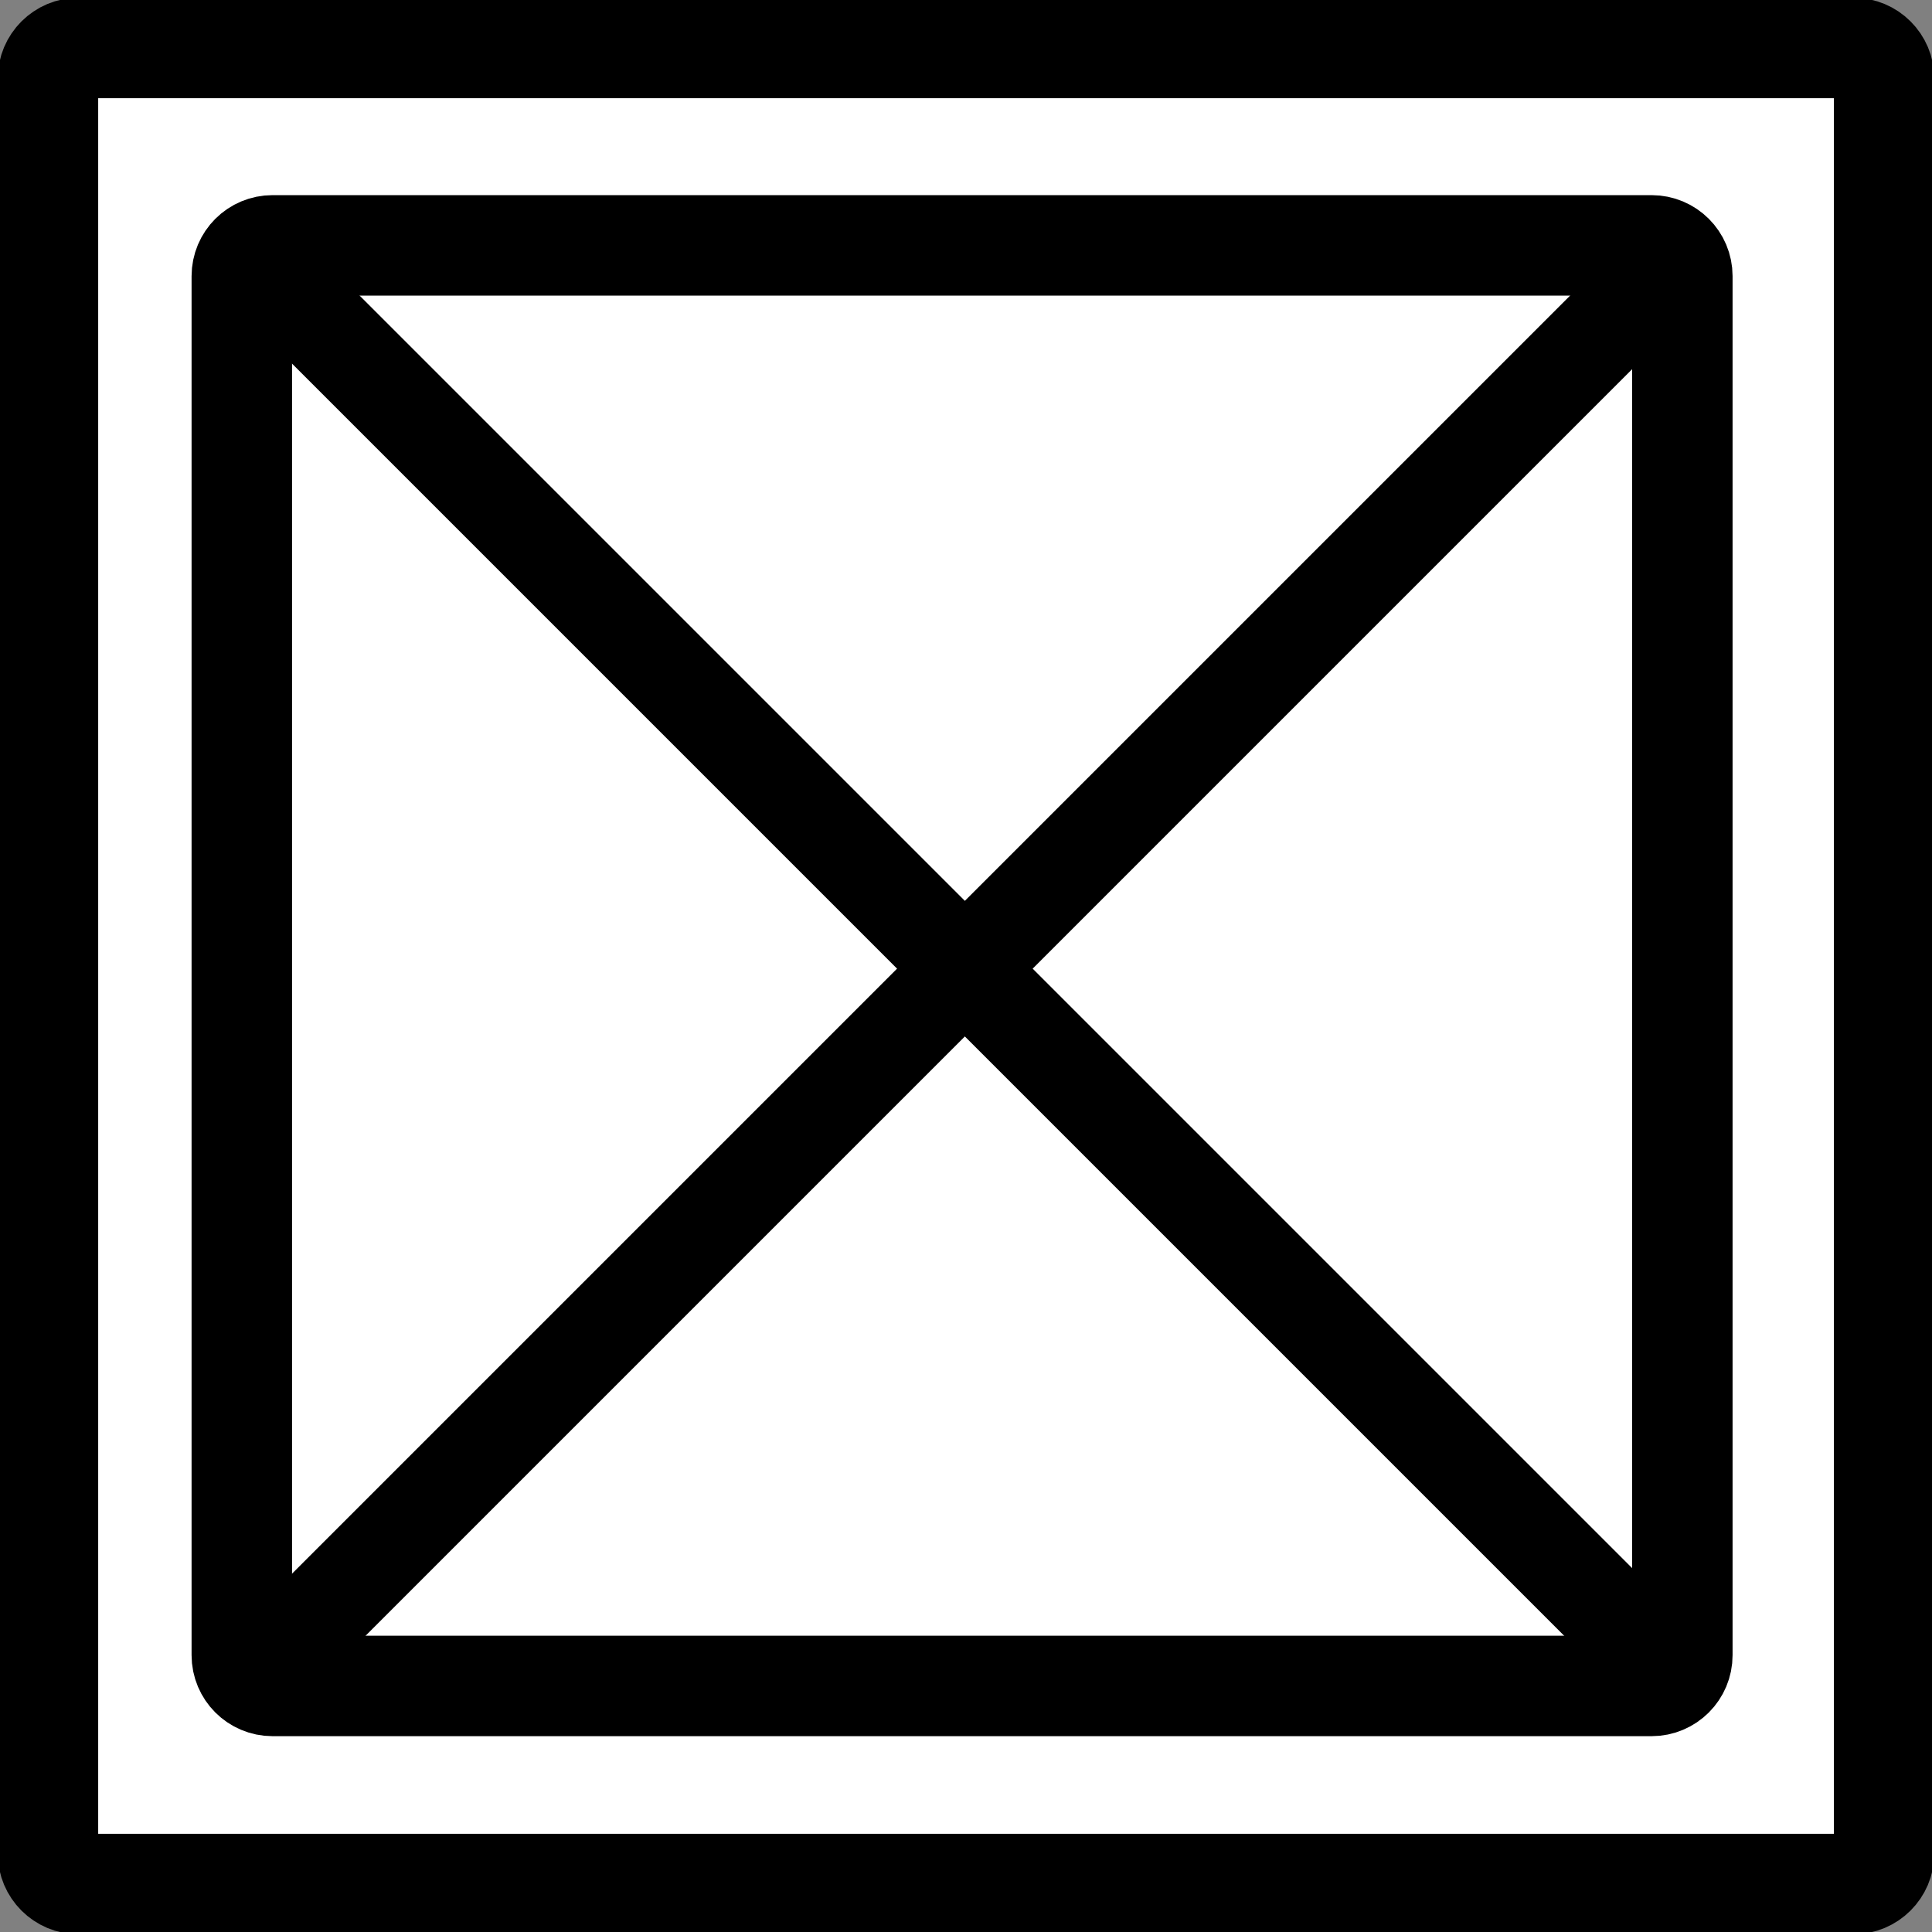 <?xml version="1.0" encoding="utf-8"?>
<!-- Generator: Adobe Illustrator 27.0.0, SVG Export Plug-In . SVG Version: 6.00 Build 0)  -->
<svg version="1.1" id="Layer_1" xmlns="http://www.w3.org/2000/svg" xmlns:xlink="http://www.w3.org/1999/xlink" x="0px" y="0px"
	 viewBox="0 0 500 500" style="enable-background:new 0 0 500 500;" xml:space="preserve">
<rect x="0" y="0" width="500" height="500" fill="#808080" stroke="none"/>
<style type="text/css">
	.st0{fill:#FFFFFF;stroke:#000000;stroke-width:26;stroke-miterlimit:10;}
	.st1{fill:none;stroke:#000000;stroke-width:26;stroke-miterlimit:10;}
</style>
<path class="st0" d="M479.63,487.59H20.37c-4.4,0-7.96-3.56-7.96-7.96V20.37c0-4.4,3.56-7.96,7.96-7.96h459.27
	c4.4,0,7.96,3.56,7.96,7.96v459.27C487.59,484.03,484.03,487.59,479.63,487.59z"/>
<path class="st1" d="M427.44,436.32H70.54c-4.4,0-7.96-3.56-7.96-7.96V71.46c0-4.4,3.56-7.96,7.96-7.96h356.89
	c4.4,0,7.96,3.56,7.96,7.96v356.89C435.4,432.75,431.83,436.32,427.44,436.32z"/>
<rect x="-5.64" y="236.76" transform="matrix(-0.707 -0.707 0.707 -0.707 247.599 600.906)" width="507.79" height="24.82"/>
<rect x="-6.05" y="234.15" transform="matrix(-0.707 0.707 -0.707 -0.707 607.577 241.448)" width="519.66" height="24.82"/>
</svg>
